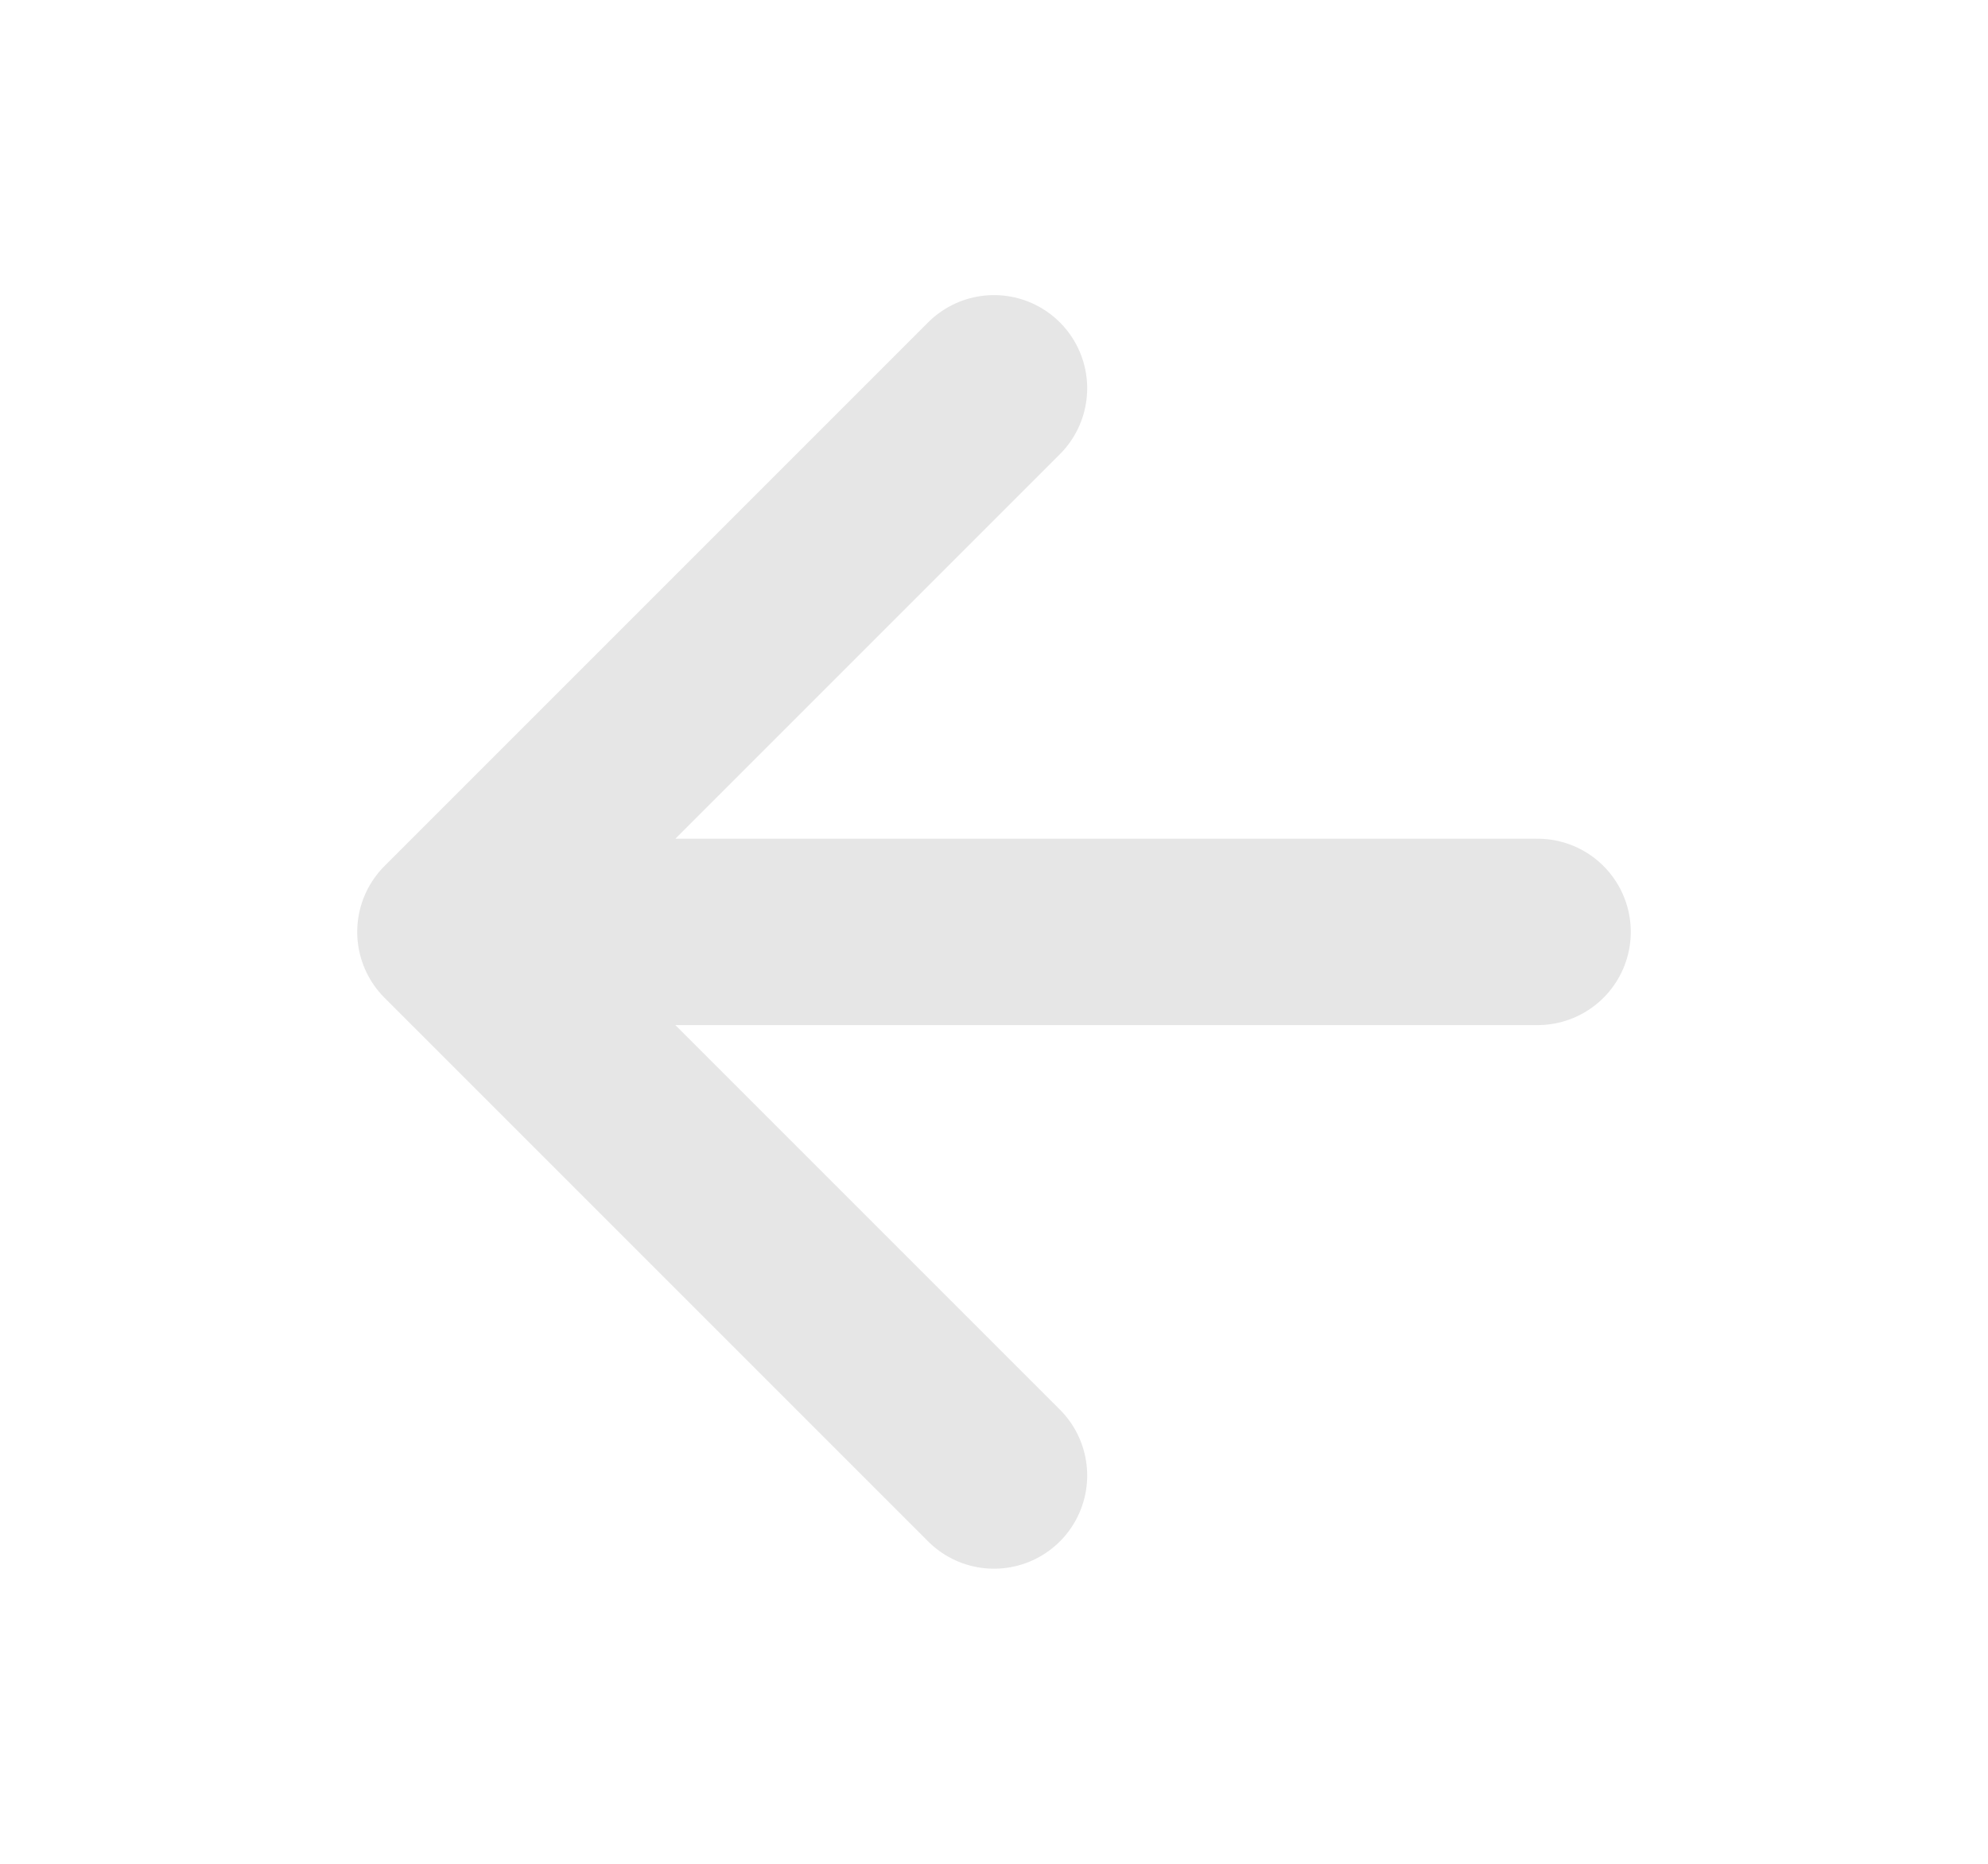 <svg width="16" height="15" viewBox="0 0 16 15" fill="none" xmlns="http://www.w3.org/2000/svg">
<path d="M12.375 7.5H3.625M3.625 7.5L8 11.875M3.625 7.5L8 3.125" stroke="#E6E6E6" stroke-width="1.5" stroke-linecap="round" stroke-linejoin="round"/>
</svg>

